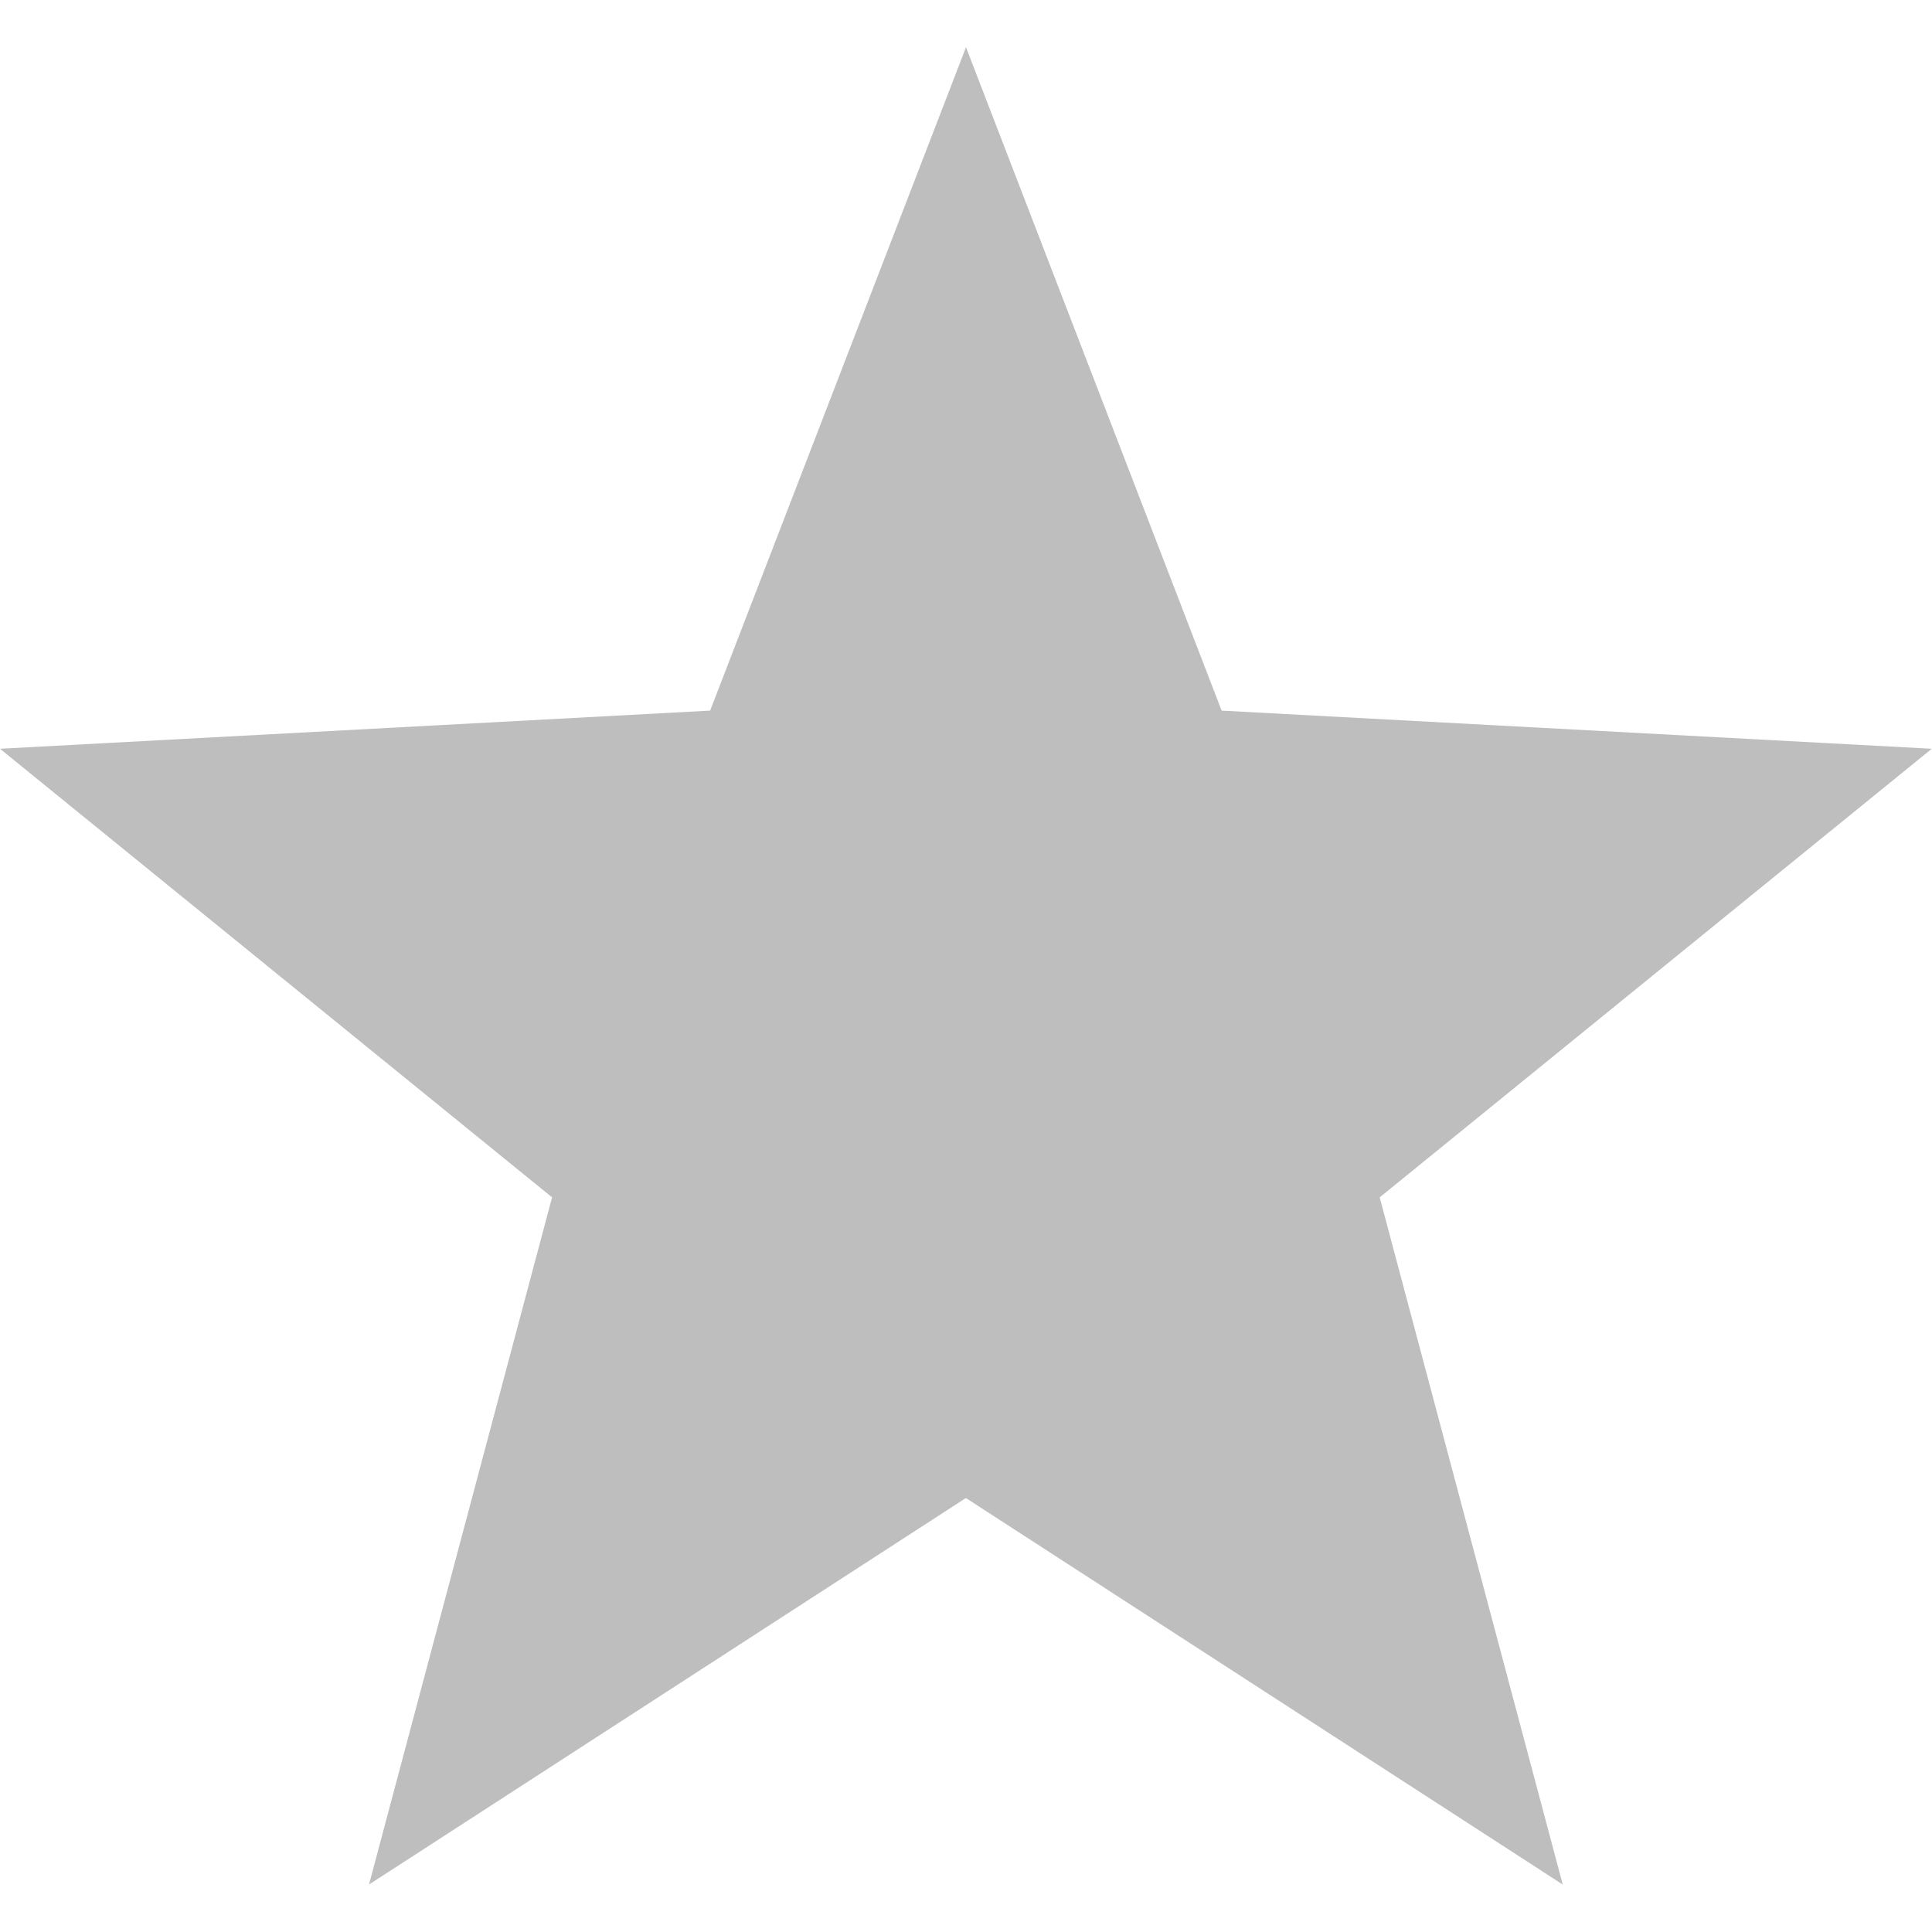 <svg height="16" viewBox="0 0 16 16" width="16" xmlns="http://www.w3.org/2000/svg"><path d="m8 .391-2.119 5.494-5.881.316 4.572 3.715-1.516 5.691 4.943-3.201 4.943 3.201-1.516-5.691 4.572-3.715-5.881-.316z" fill="#bebebe"/></svg>